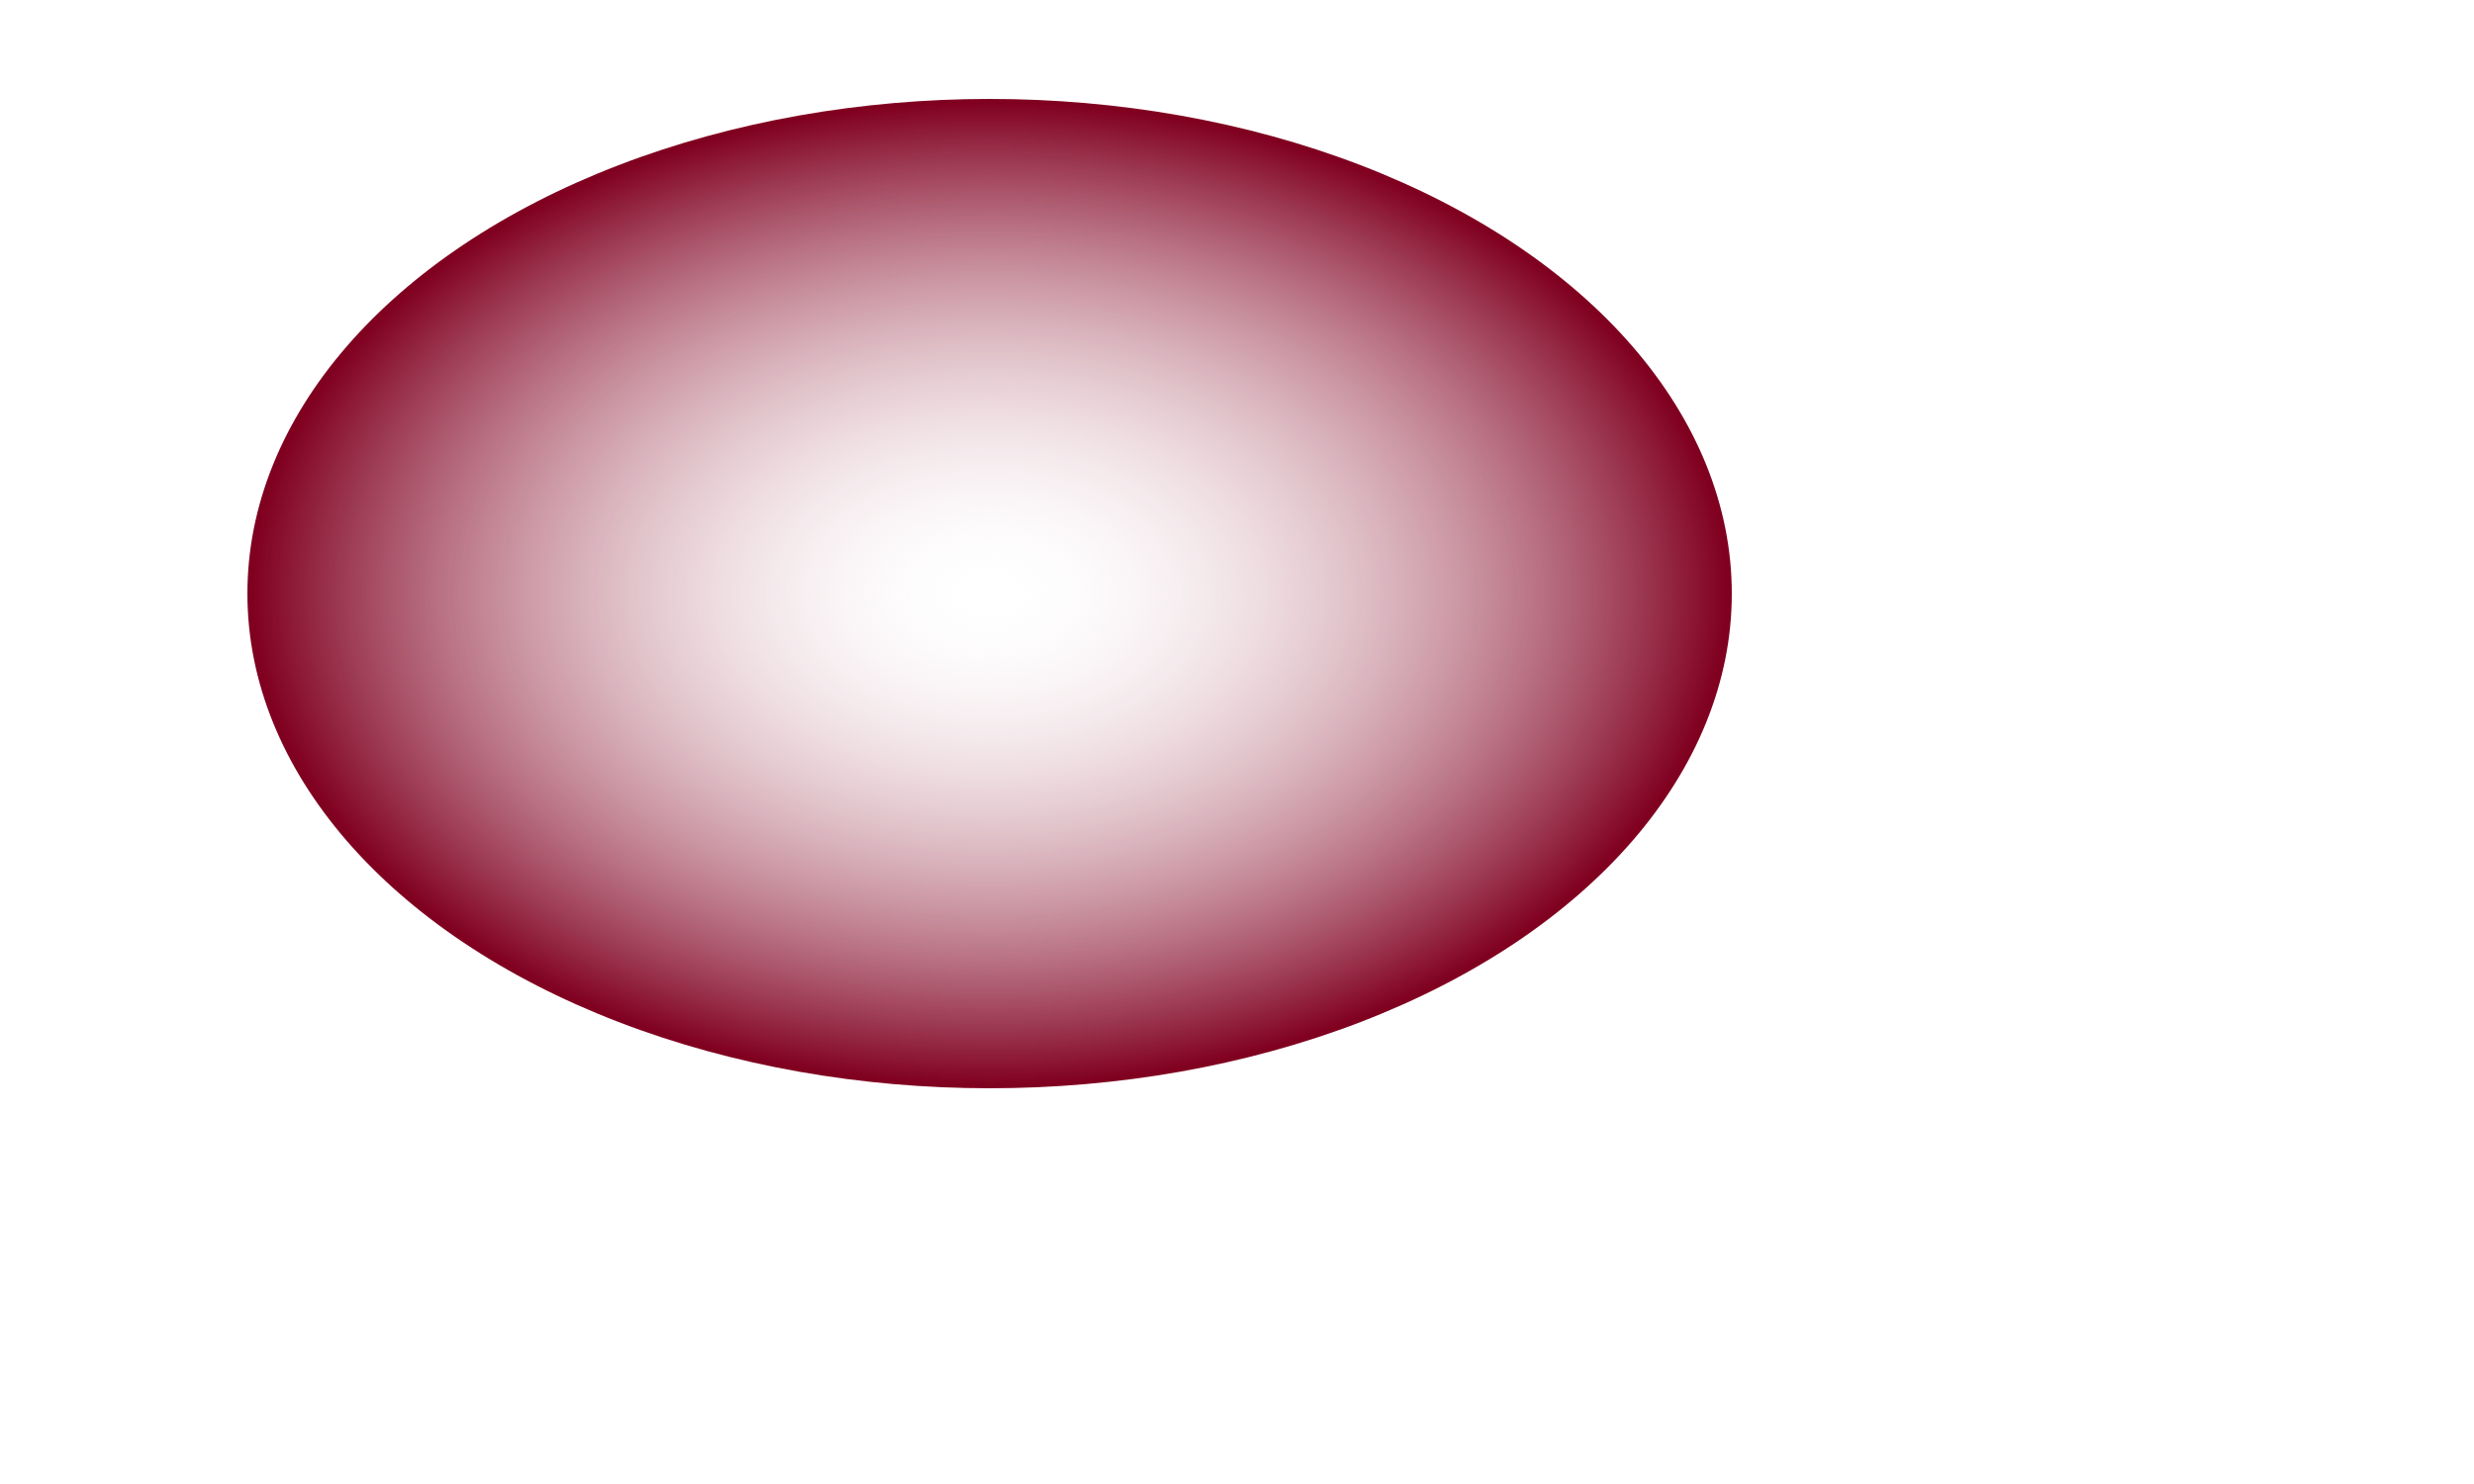 <svg height="30" width="50">
  <defs>
    <radialGradient id="grad1" cx="50%" cy="50%" r="50%" fx="50%" fy="50%">
      <stop offset="0%" style="stop-color:rgb(255,255,255);stop-opacity:0" />
      <stop offset="100%" style="stop-color:rgb(128,0,32);stop-opacity:1" />
    </radialGradient>
  </defs>
  <ellipse cx="20" cy="12" rx="15" ry="10" fill="url(#grad1)" />
  Sorry, your browser does not support inline SVG.
</svg>